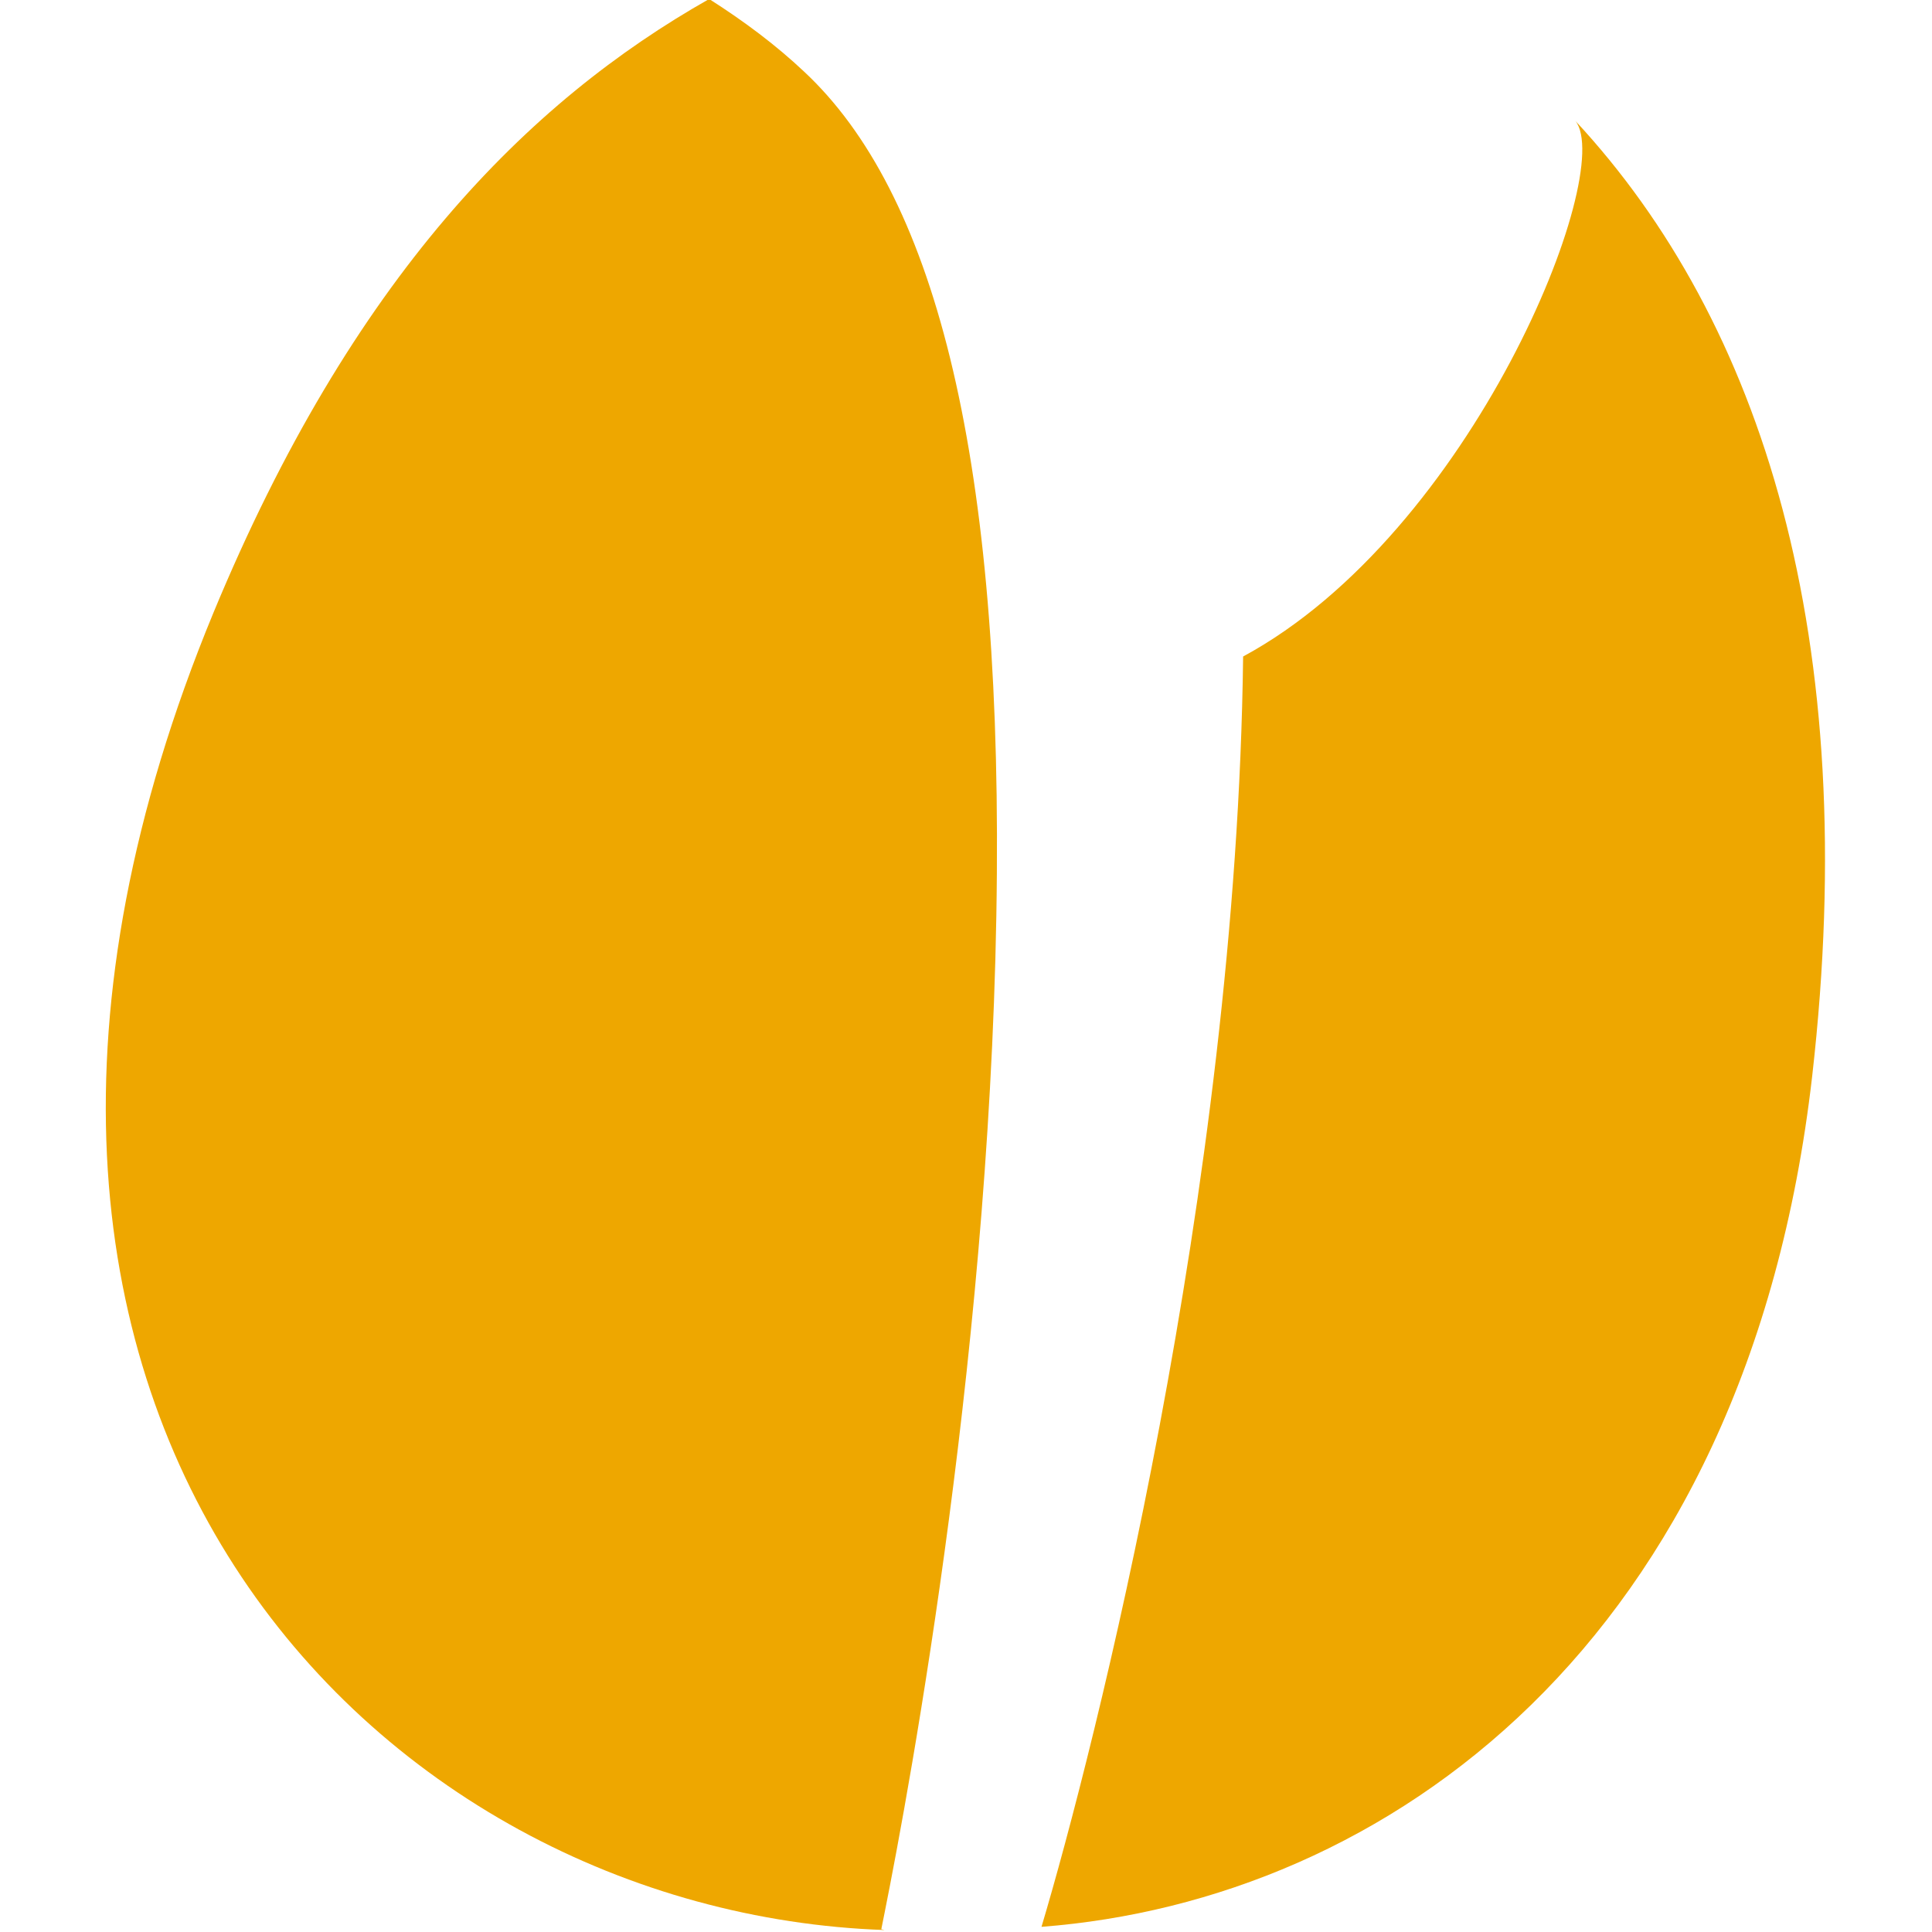 <?xml version="1.0" encoding="UTF-8" standalone="no"?>
<!-- Uploaded to SVGRepo https://www.svgrepo.com -->

<svg
   version="1.1"
   id="Layer_1"
   x="0px"
   y="0px"
   viewBox="0 0 16 16"
   enable-background="new 0 0 16 16"
   xml:space="preserve"
   sodipodi:docname="seed.svg"
   inkscape:version="1.2 (dc2aedaf03, 2022-05-15)"
   xmlns:inkscape="http://www.inkscape.org/namespaces/inkscape"
   xmlns:sodipodi="http://sodipodi.sourceforge.net/DTD/sodipodi-0.dtd"
   xmlns="http://www.w3.org/2000/svg"
   xmlns:svg="http://www.w3.org/2000/svg"><defs
   id="defs43" /><sodipodi:namedview
   id="namedview41"
   pagecolor="#ffffff"
   bordercolor="#000000"
   borderopacity="0.25"
   inkscape:showpageshadow="2"
   inkscape:pageopacity="0.0"
   inkscape:pagecheckerboard="0"
   inkscape:deskcolor="#d1d1d1"
   showgrid="false"
   inkscape:zoom="3.5626328"
   inkscape:cx="98.803334"
   inkscape:cy="39.577472"
   inkscape:window-width="1920"
   inkscape:window-height="1011"
   inkscape:window-x="0"
   inkscape:window-y="32"
   inkscape:window-maximized="1"
   inkscape:current-layer="Layer_1" />
<g
   id="g1026"
   inkscape:label="g1"
   transform="matrix(0.066,0,0,0.066,-1.123,-15.109)"><path
     fill="#eea700"
     d="m 106,228.8 c -22.8,12.9 -44.8,35 -62.2,77 C 2.1,406.7 64.5,468.9 128,471.1 l -0.4,-0.1 0.4,-2 c 3.2,-16 13.7,-72.6 14.1,-130.5 0.4,-53.4 -8,-85.5 -24.2,-100.6 -3.5,-3.3 -7.5,-6.3 -11.9,-9.1 z"
     id="path213"
     inkscape:label="path2" /><path
     fill="#eea700"
     d="m 214.7,244.1 c 5.1,6.5 -13,51.7 -41.7,67.2 -0.8,66.9 -18.7,137.3 -25.3,159.4 43.1,-3.3 88.5,-35.4 96.7,-106.7 6.3,-55.1 -6.3,-94.7 -29.7,-119.9 z"
     id="path210"
     inkscape:label="path1" /></g>















</svg>
